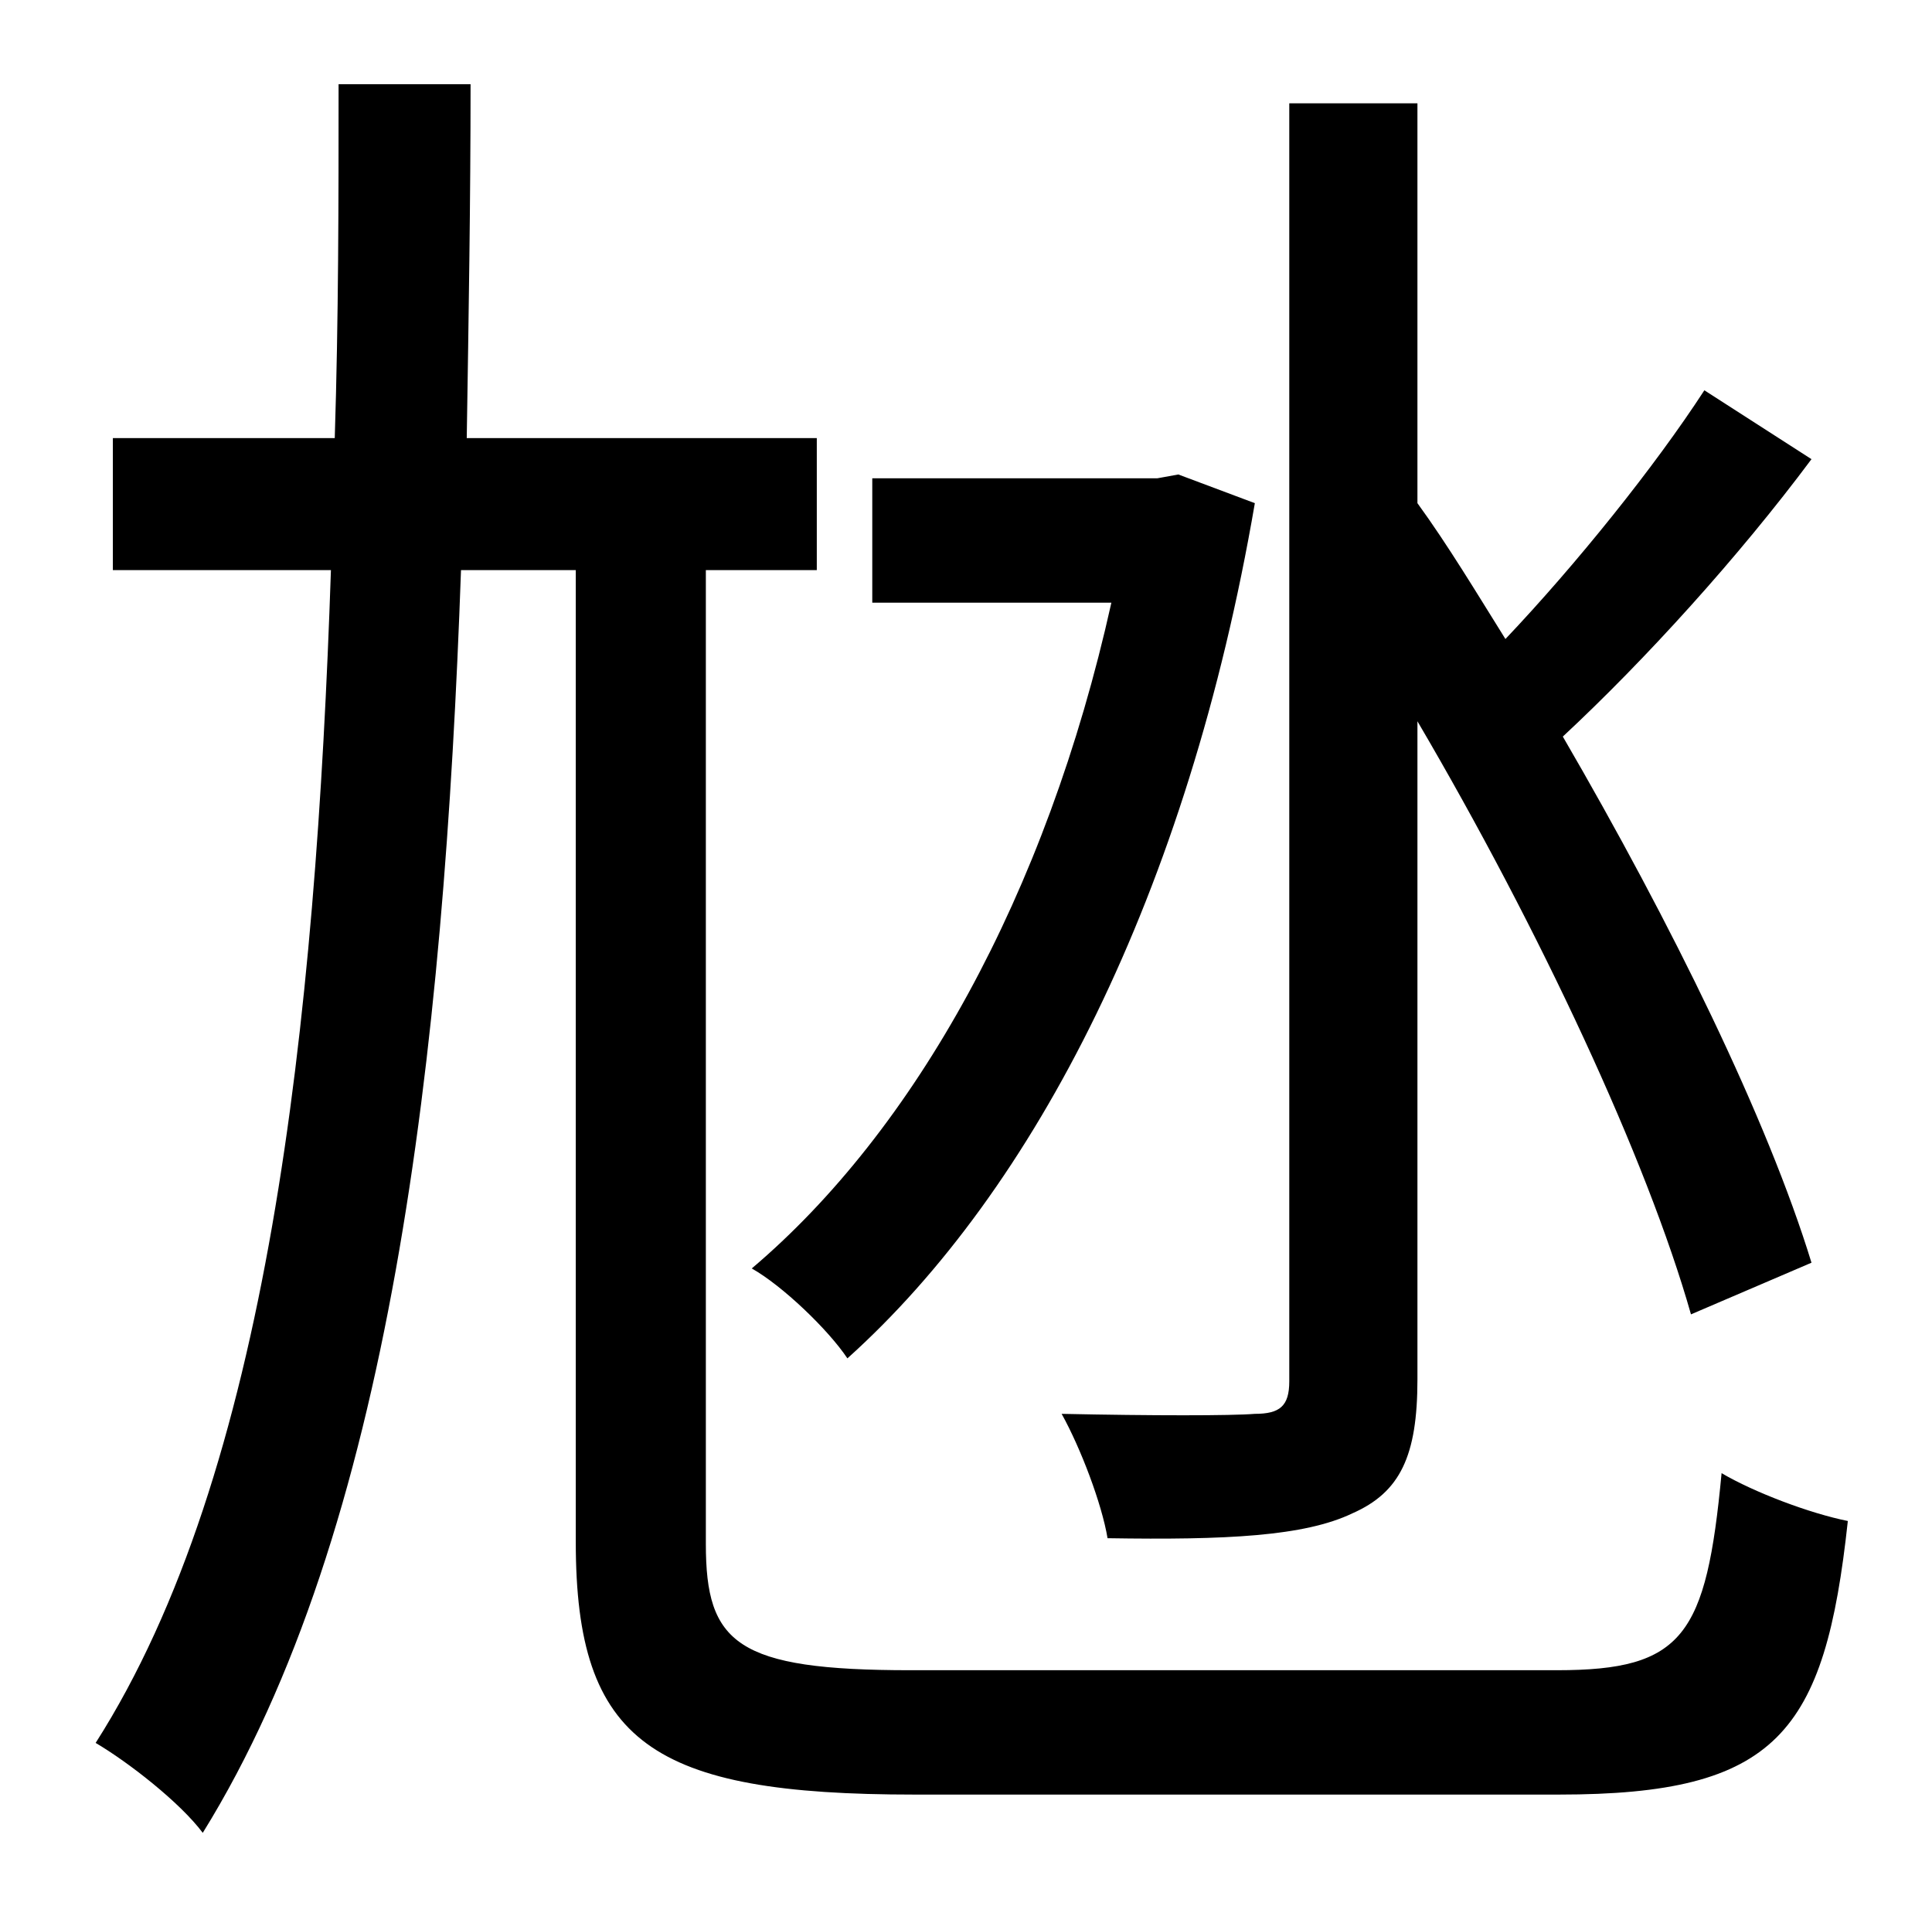 <?xml version="1.0" standalone="no"?>
<!DOCTYPE svg PUBLIC "-//W3C//DTD SVG 1.1//EN" "http://www.w3.org/Graphics/SVG/1.1/DTD/svg11.dtd" >
<svg xmlns="http://www.w3.org/2000/svg" xmlns:xlink="http://www.w3.org/1999/xlink" version="1.1" viewBox="-10 0 1010 1000">
   <path fill="currentColor"
d="M731 377v344c0 40 -9 59 -34 70c-25 12 -66 14 -128 13c-3 -18 -14 -47 -24 -65c47 1 89 1 101 0c13 0 18 -4 18 -17v-668h67v209c16 22 31 47 46 71c37 -39 78 -90 104 -130l56 36c-38 51 -87 105 -130 145c57 98 107 200 130 275l-63 27c-23 -81 -79 -201 -143 -310z
M606 248l40 15c-35 204 -115 359 -213 447c-10 -15 -34 -38 -50 -47c85 -72 154 -195 188 -348h-125v-65h149zM466 873h338c66 0 78 -18 86 -103c17 10 46 21 66 25c-12 111 -37 143 -151 143h-337c-137 0 -177 -27 -177 -132v-508h-60c-9 254 -37 502 -135 660
c-12 -16 -39 -37 -56 -47c90 -141 115 -375 123 -613h-114v-69h116c2 -63 2 -124 2 -185h69c0 61 -1 122 -2 185h183v69h-58v509c0 52 16 66 107 66z" />
</svg>
